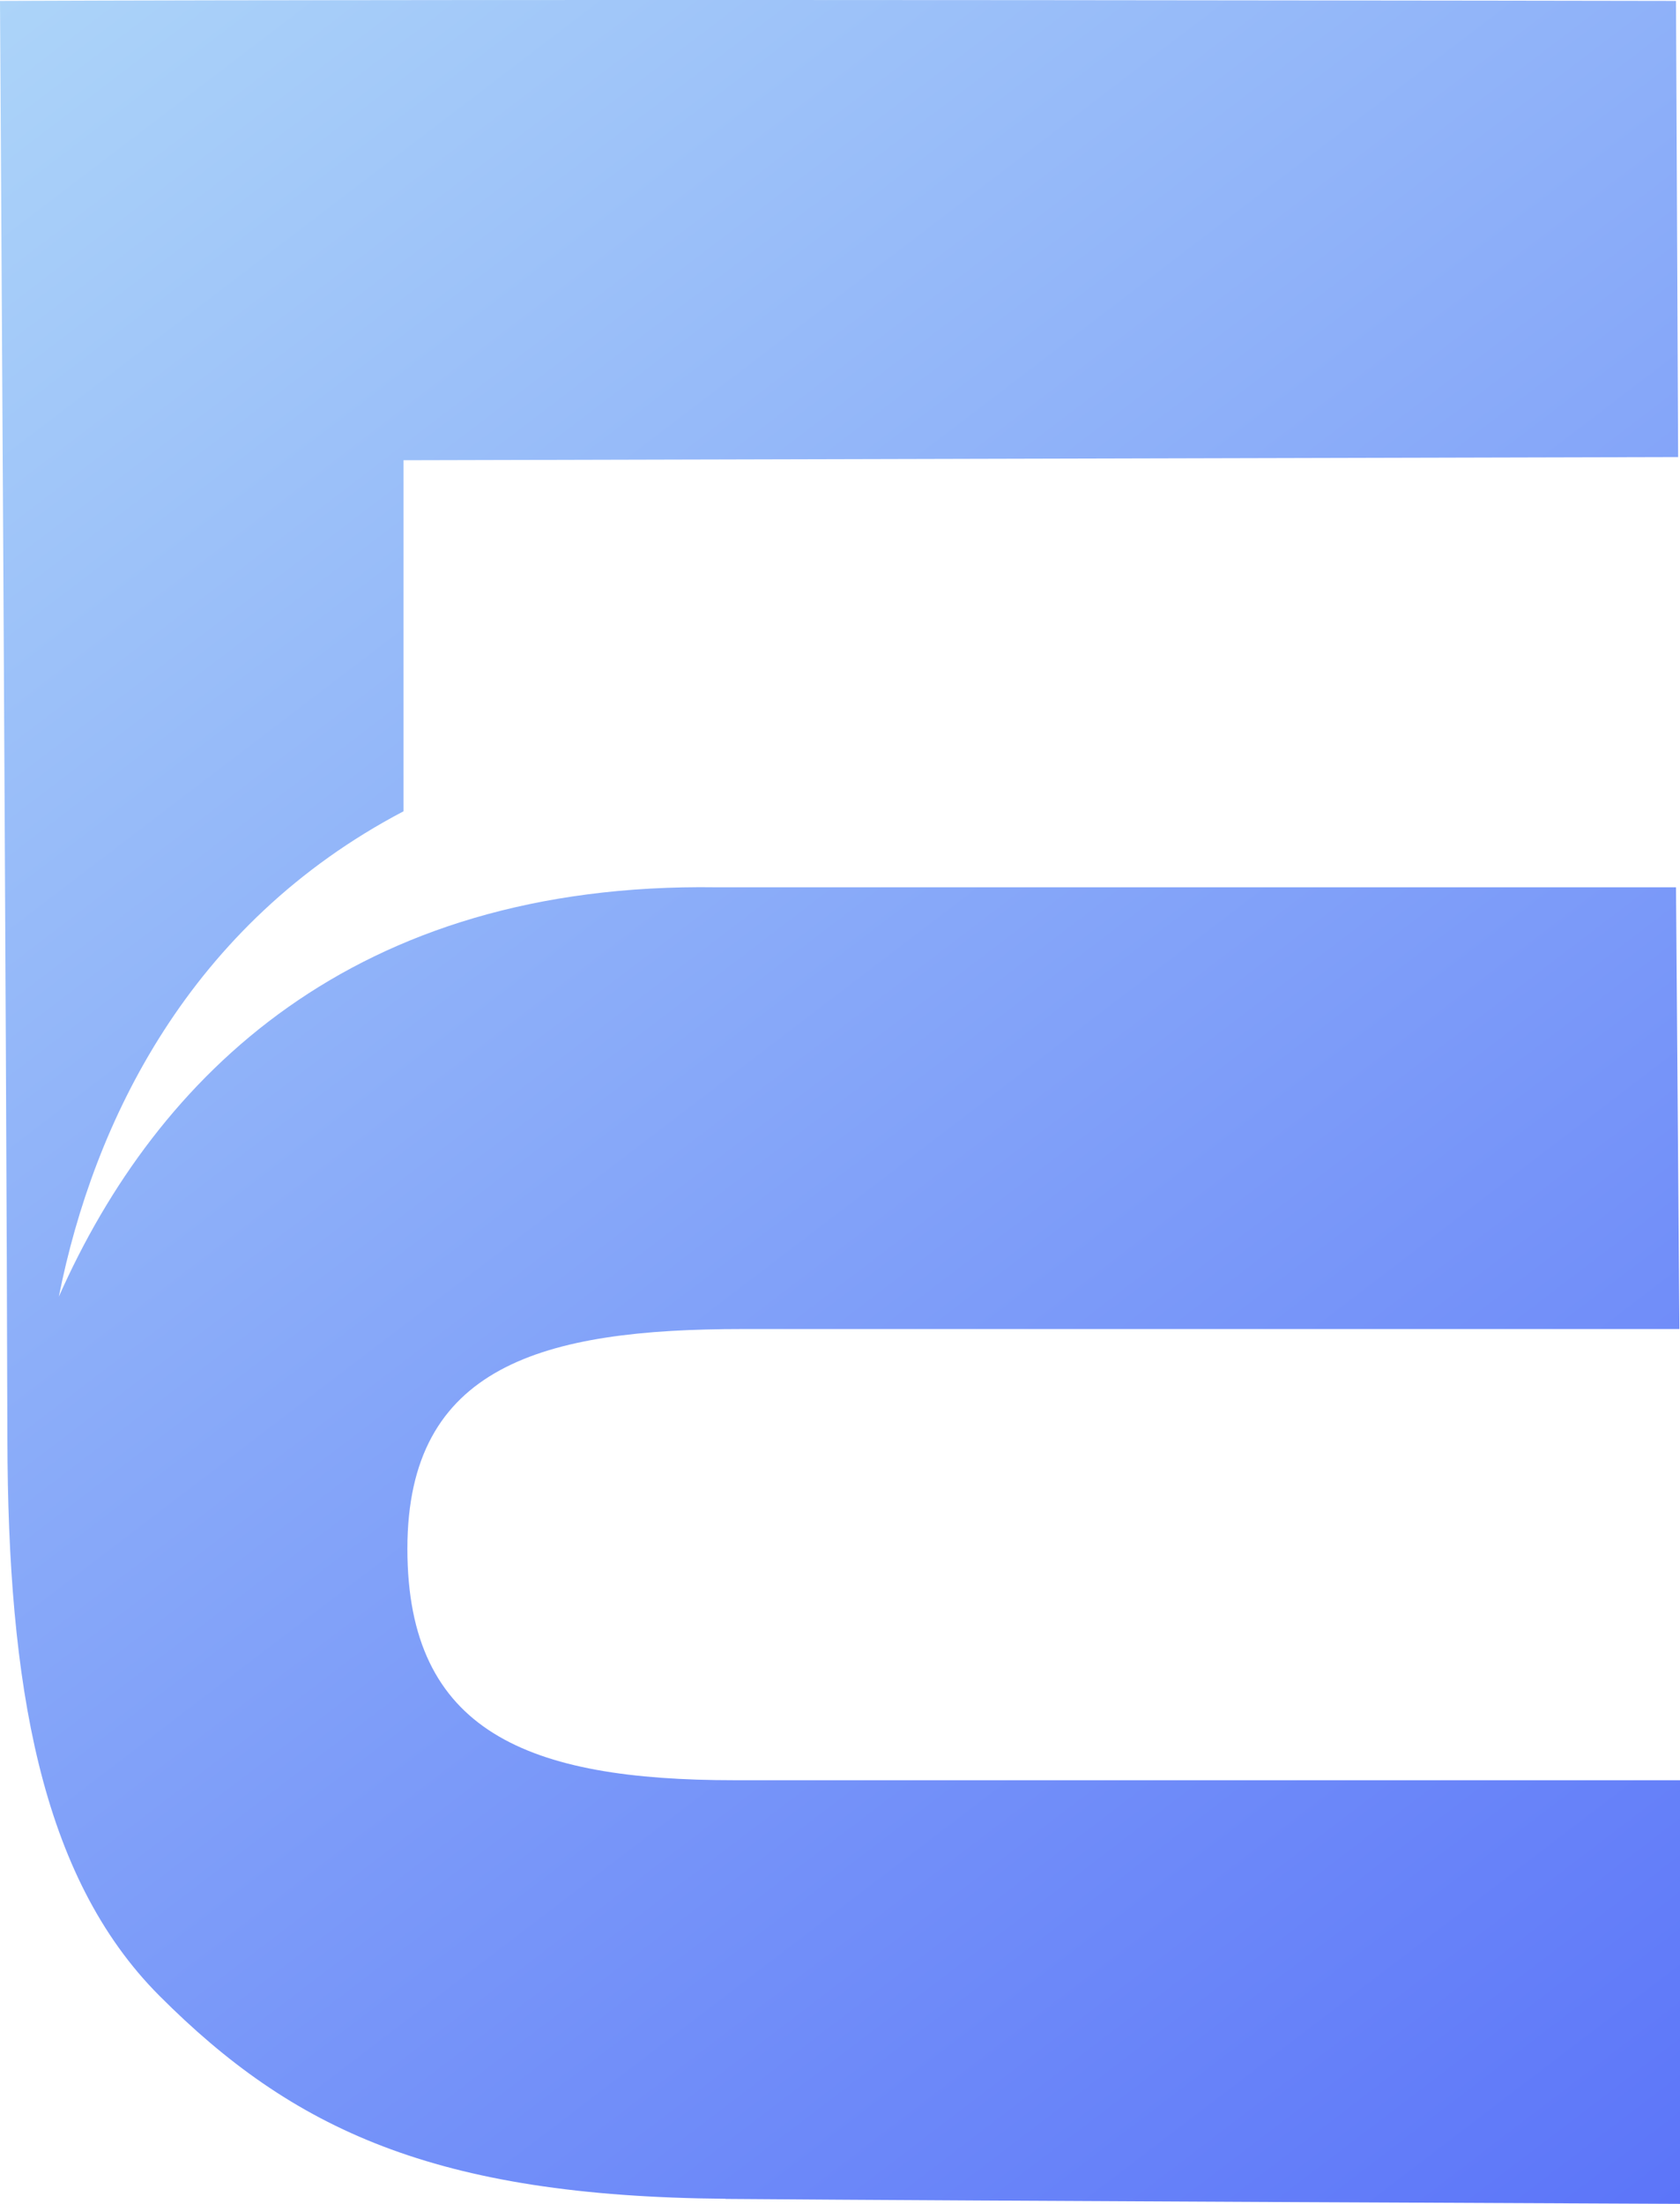 <svg width="45" height="59" viewBox="0 0 45 59" fill="none" xmlns="http://www.w3.org/2000/svg">
<path d="M19.434 58.868C26.133 58.921 45 59 45 59V47.659H19.679C14.144 47.659 10.912 46.37 10.912 41.462C10.912 36.554 14.544 35.58 19.893 35.58H44.984L44.893 23.754H19.188C9.465 23.615 4.201 28.791 1.576 34.714C2.508 30.029 5.072 24.73 10.809 21.719V12.321L44.95 12.236L44.893 0.025C44.893 0.025 13.984 -0.032 0 0.025C0 0.025 0.173 27.774 0.198 38.554C0.214 45.066 1.07 50.226 4.27 53.43C7.835 56.999 11.627 58.801 19.434 58.864V58.868Z" fill="url(#paint0_linear_133_497)"/>
<defs>
<linearGradient id="paint0_linear_133_497" x1="0" y1="0" x2="45" y2="59" gradientUnits="userSpaceOnUse">
<stop stop-color="#ACD4F9"/>
<stop offset="1" stop-color="#5C75F9"/>
</linearGradient>
</defs>
</svg>
